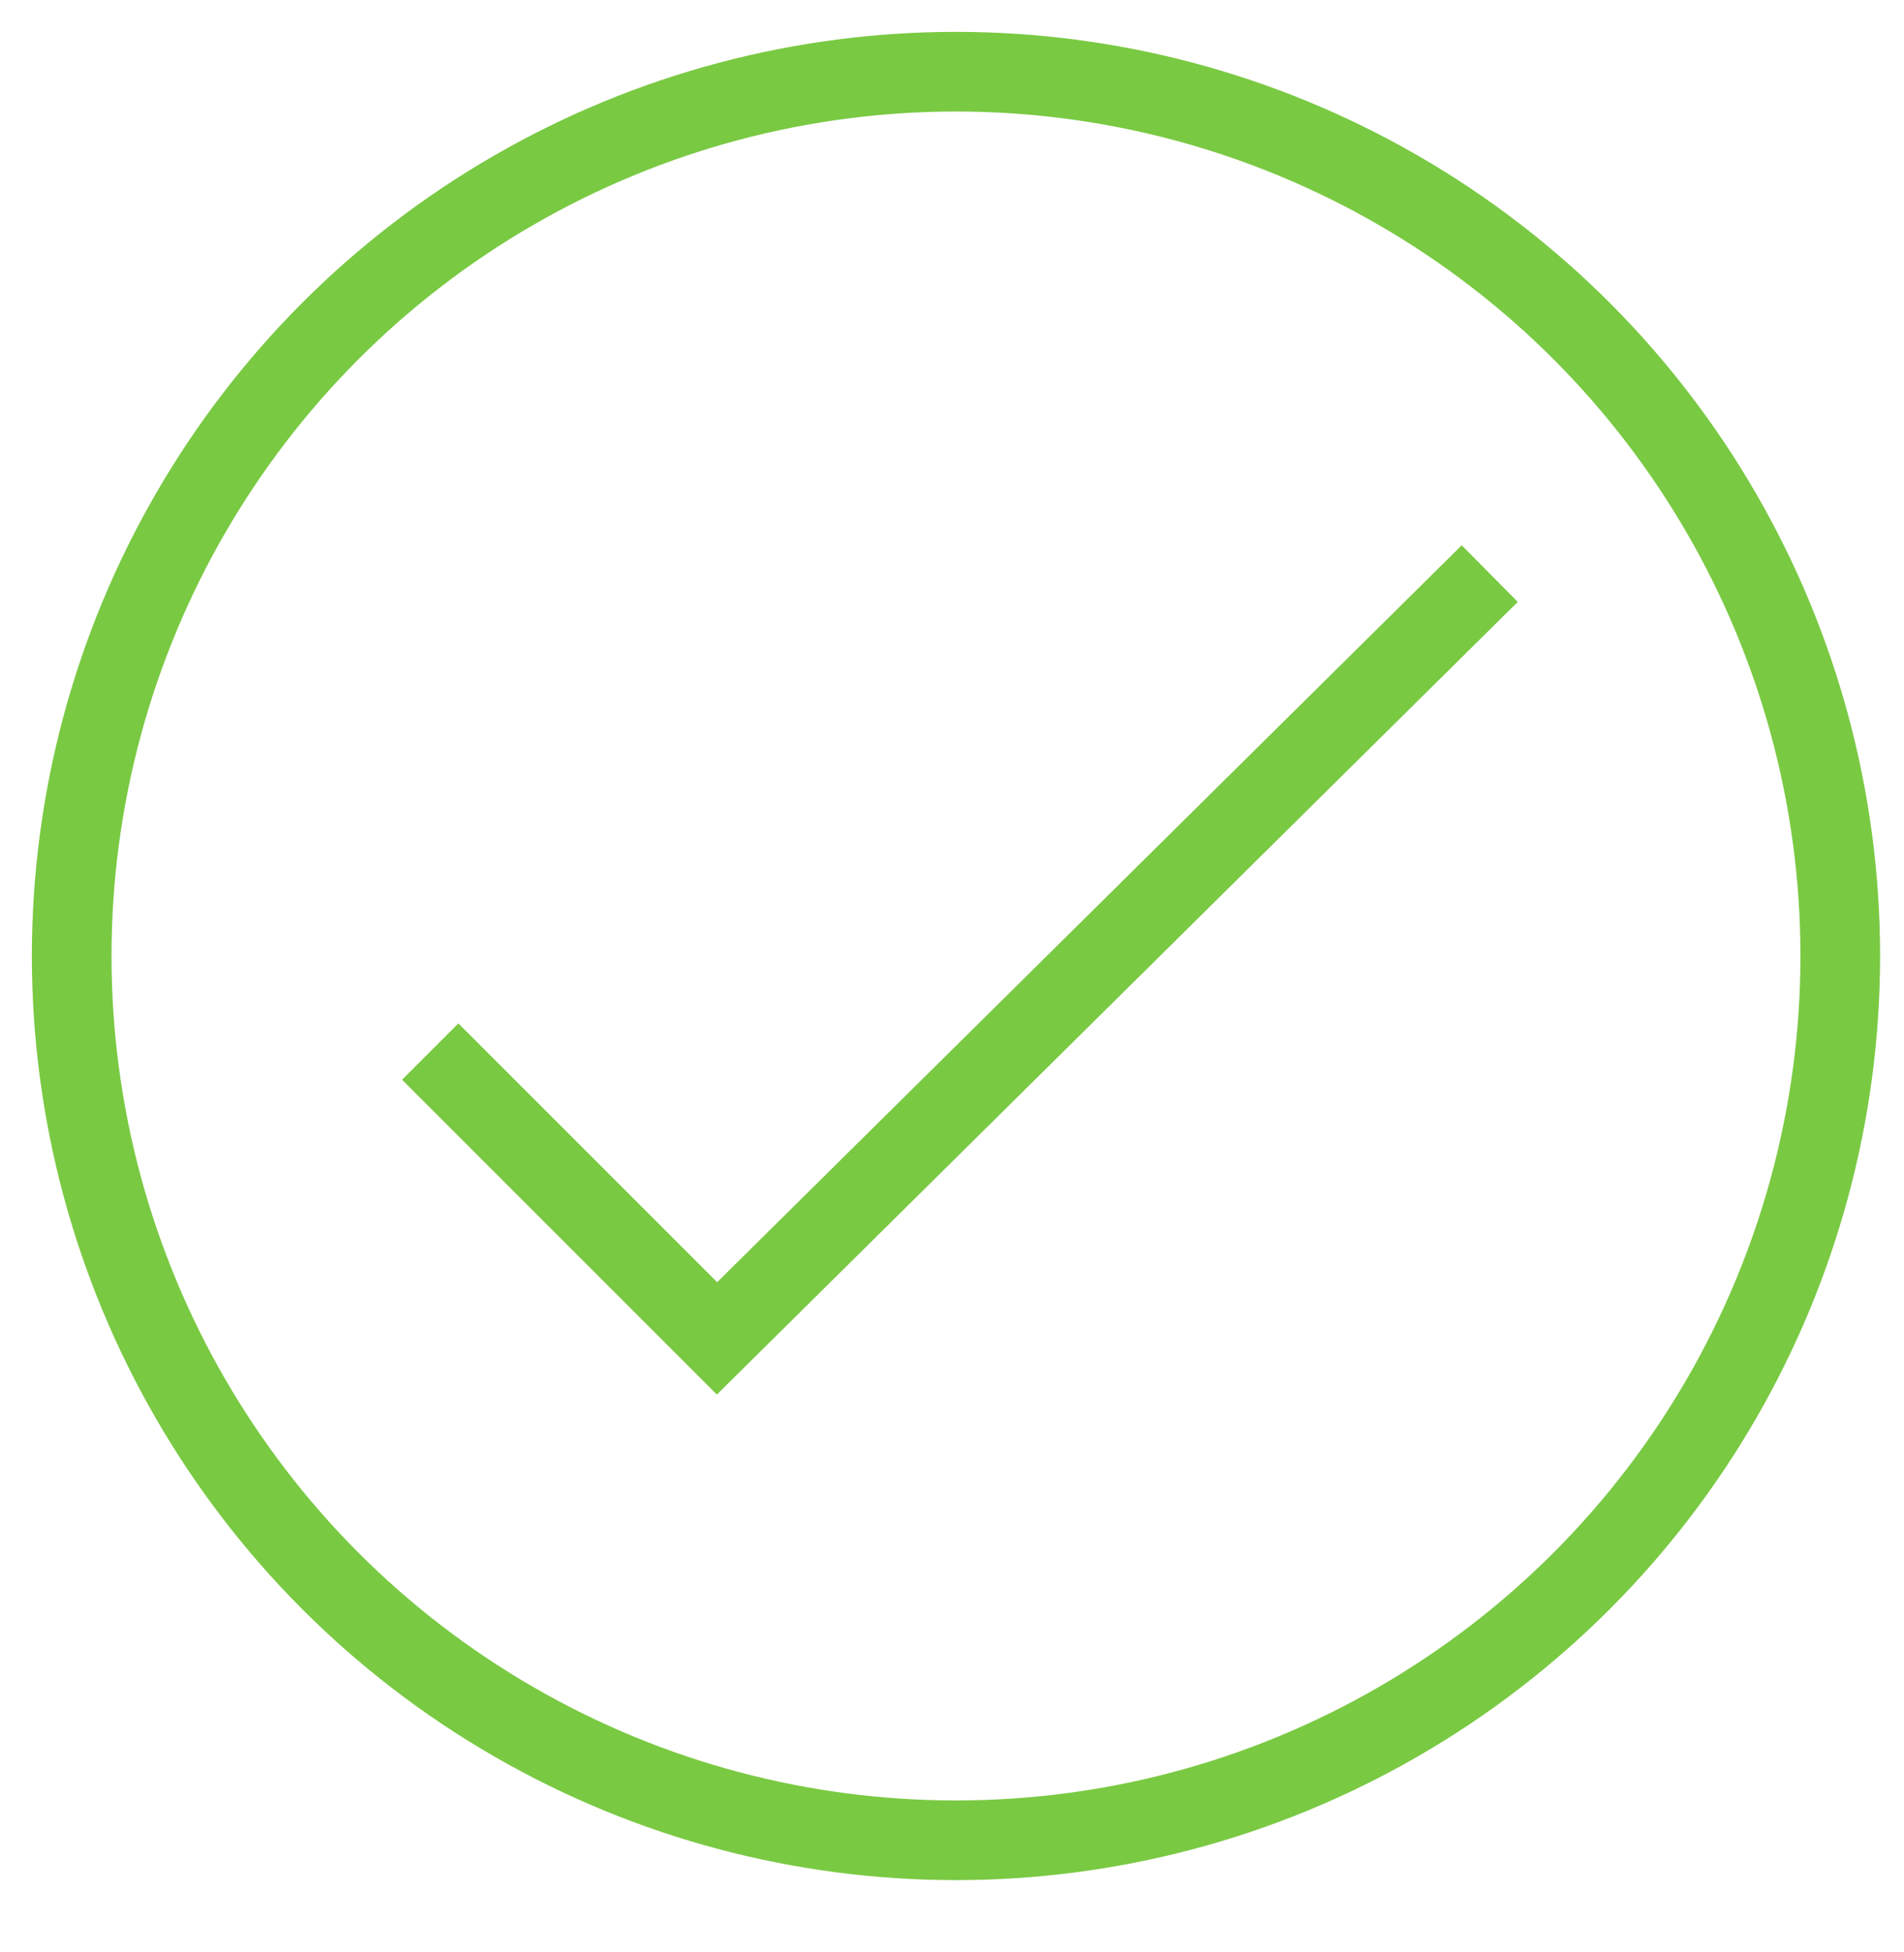 <?xml version="1.0" encoding="UTF-8"?><svg baseProfile="tiny" version="1.2" viewBox="0 0 23.9 24.5" xml:space="preserve" xmlns="http://www.w3.org/2000/svg"><g fill="none" stroke="#7AC943"><polyline points="18.7 7.2 9 16.8 5.4 13.2"></polyline><circle cx="12" cy="12" r="11.1"></circle></g></svg>